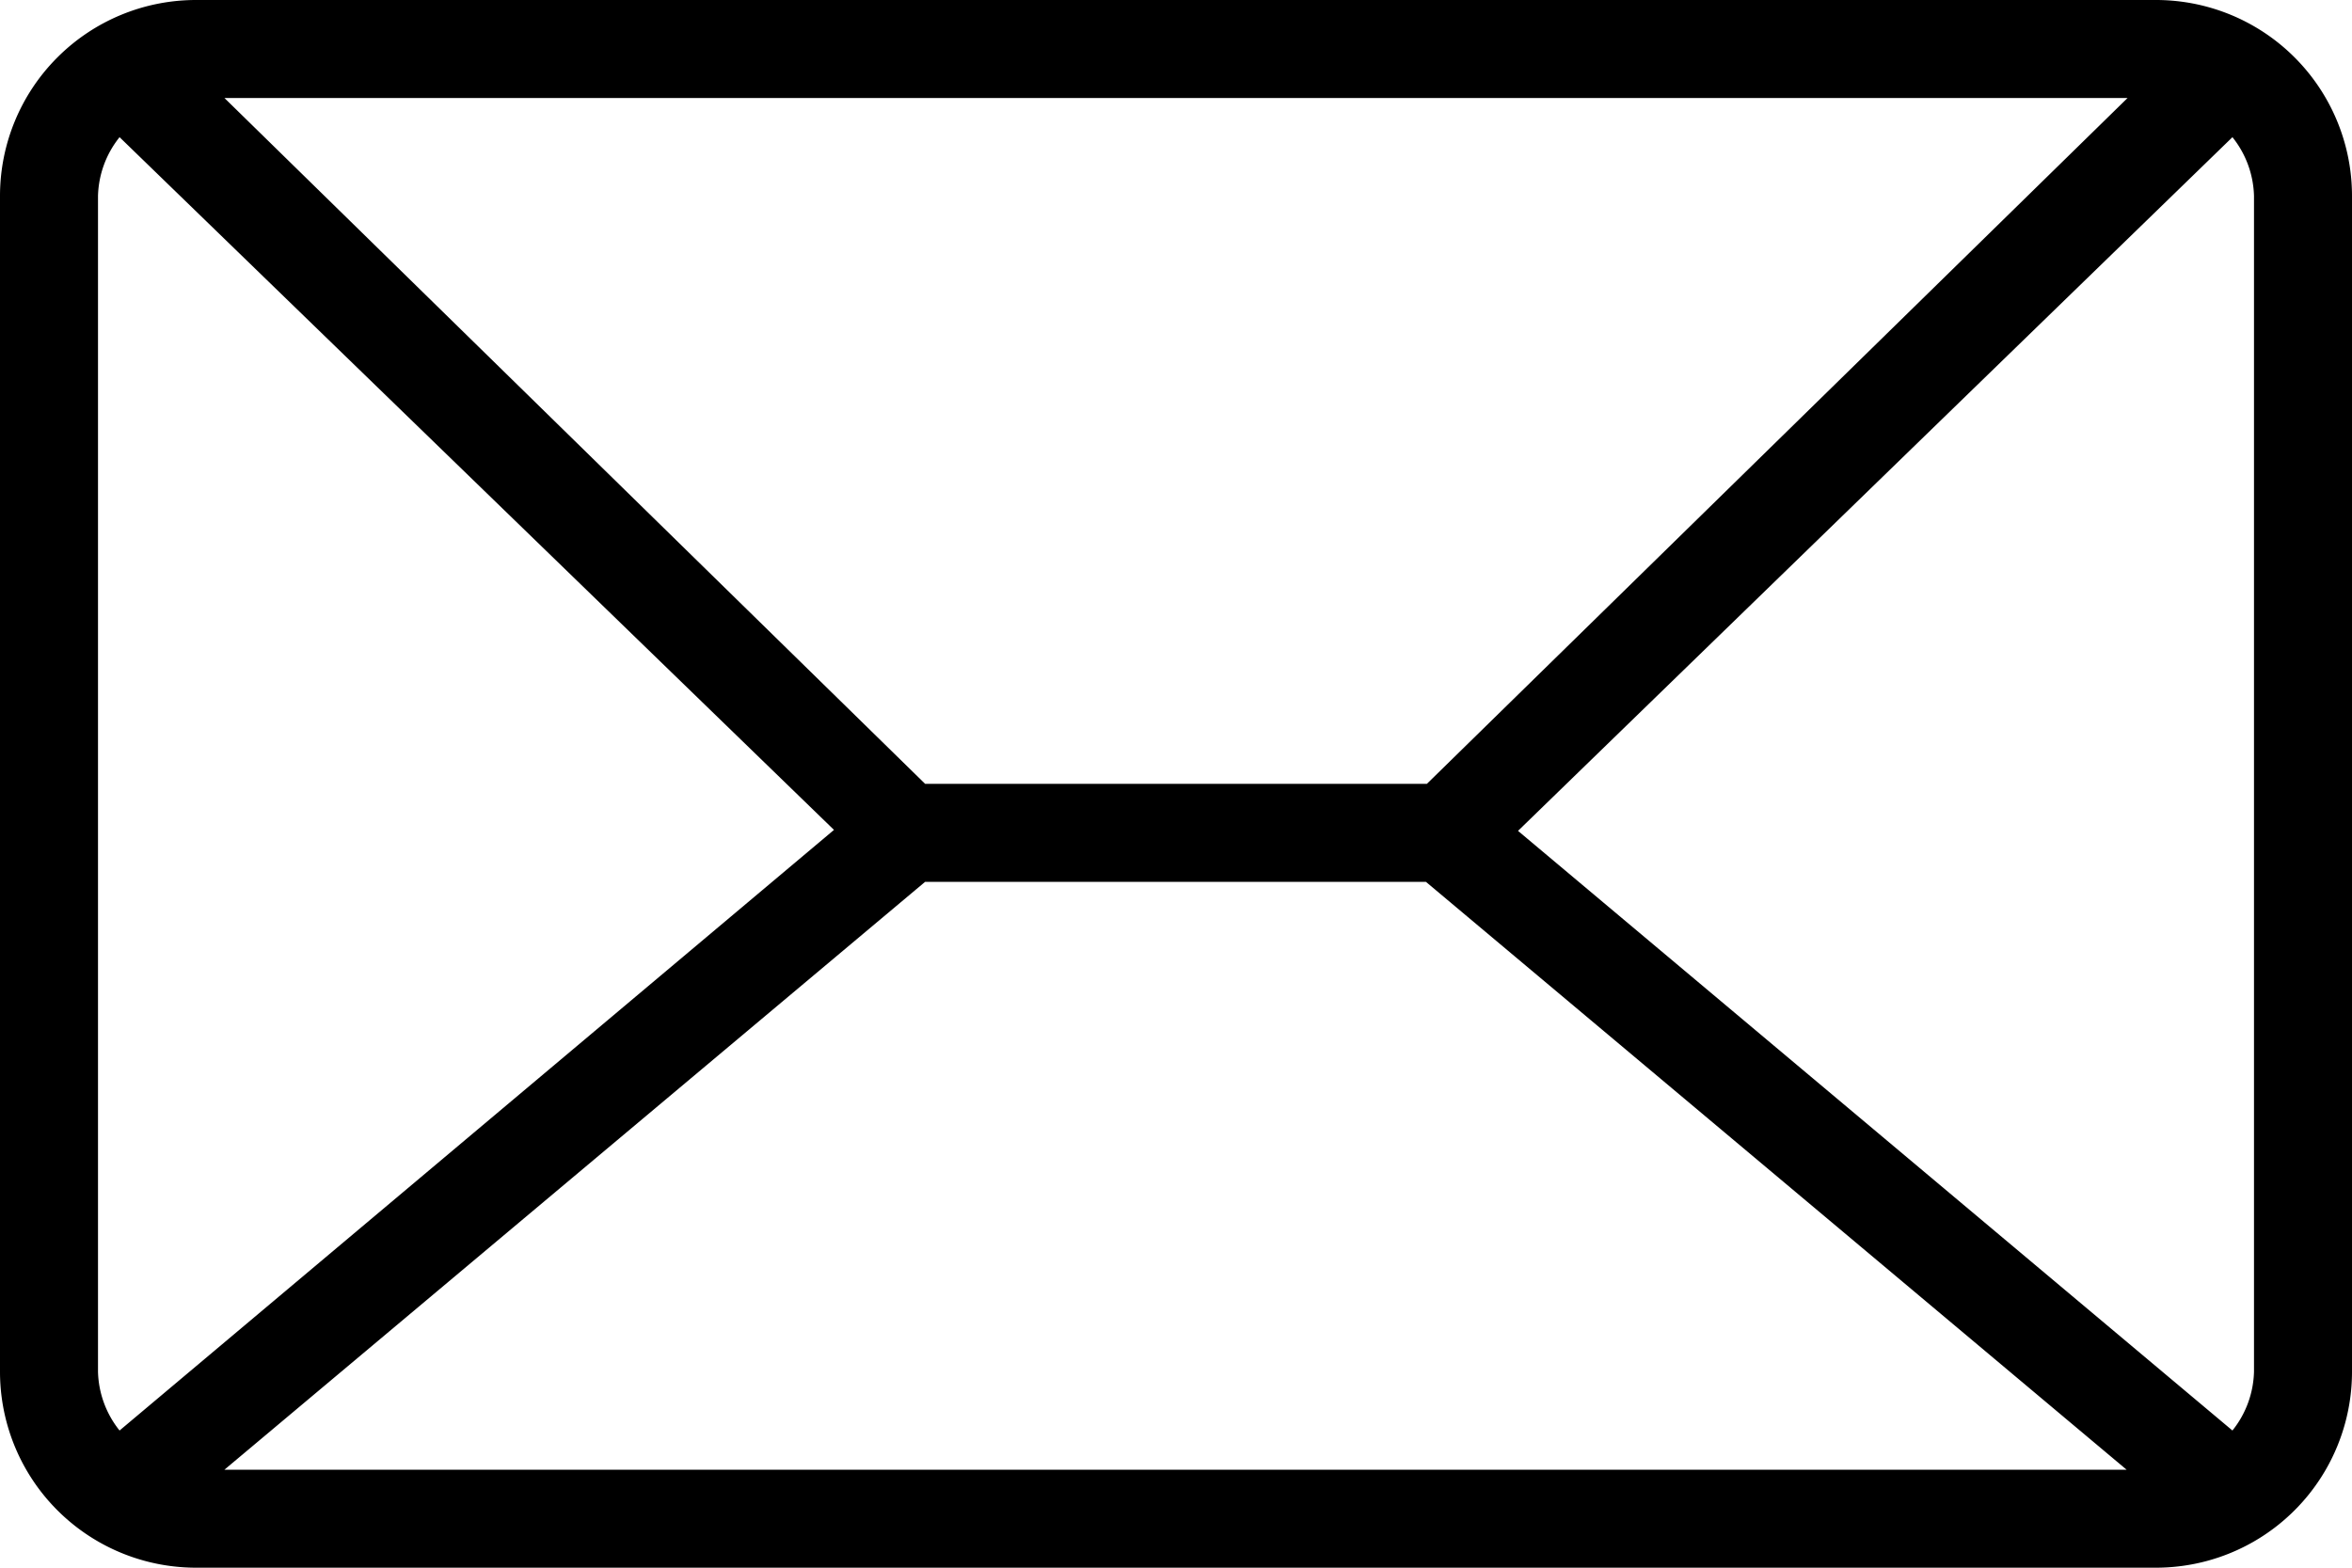<svg xmlns="http://www.w3.org/2000/svg" viewBox="0 0 48 32">
  <path id="Path_4692" data-name="Path 4692" d="M44,4H4A4,4,0,0,0,0,8V32a4,4,0,0,0,4,4H44a4,4,0,0,0,4-4V8A4,4,0,0,0,44,4Zm-.58,2L29.12,20H18.88L4.58,6ZM2.44,33.2A2,2,0,0,1,2,32V8a2,2,0,0,1,.44-1.2L17.02,20.94Zm2.14.8,14.3-12H29.1L43.4,34ZM46,32a2,2,0,0,1-.44,1.2L30.98,20.96,45.56,6.8A2,2,0,0,1,46,8Z" transform="translate(0 -4)"/>
</svg>
